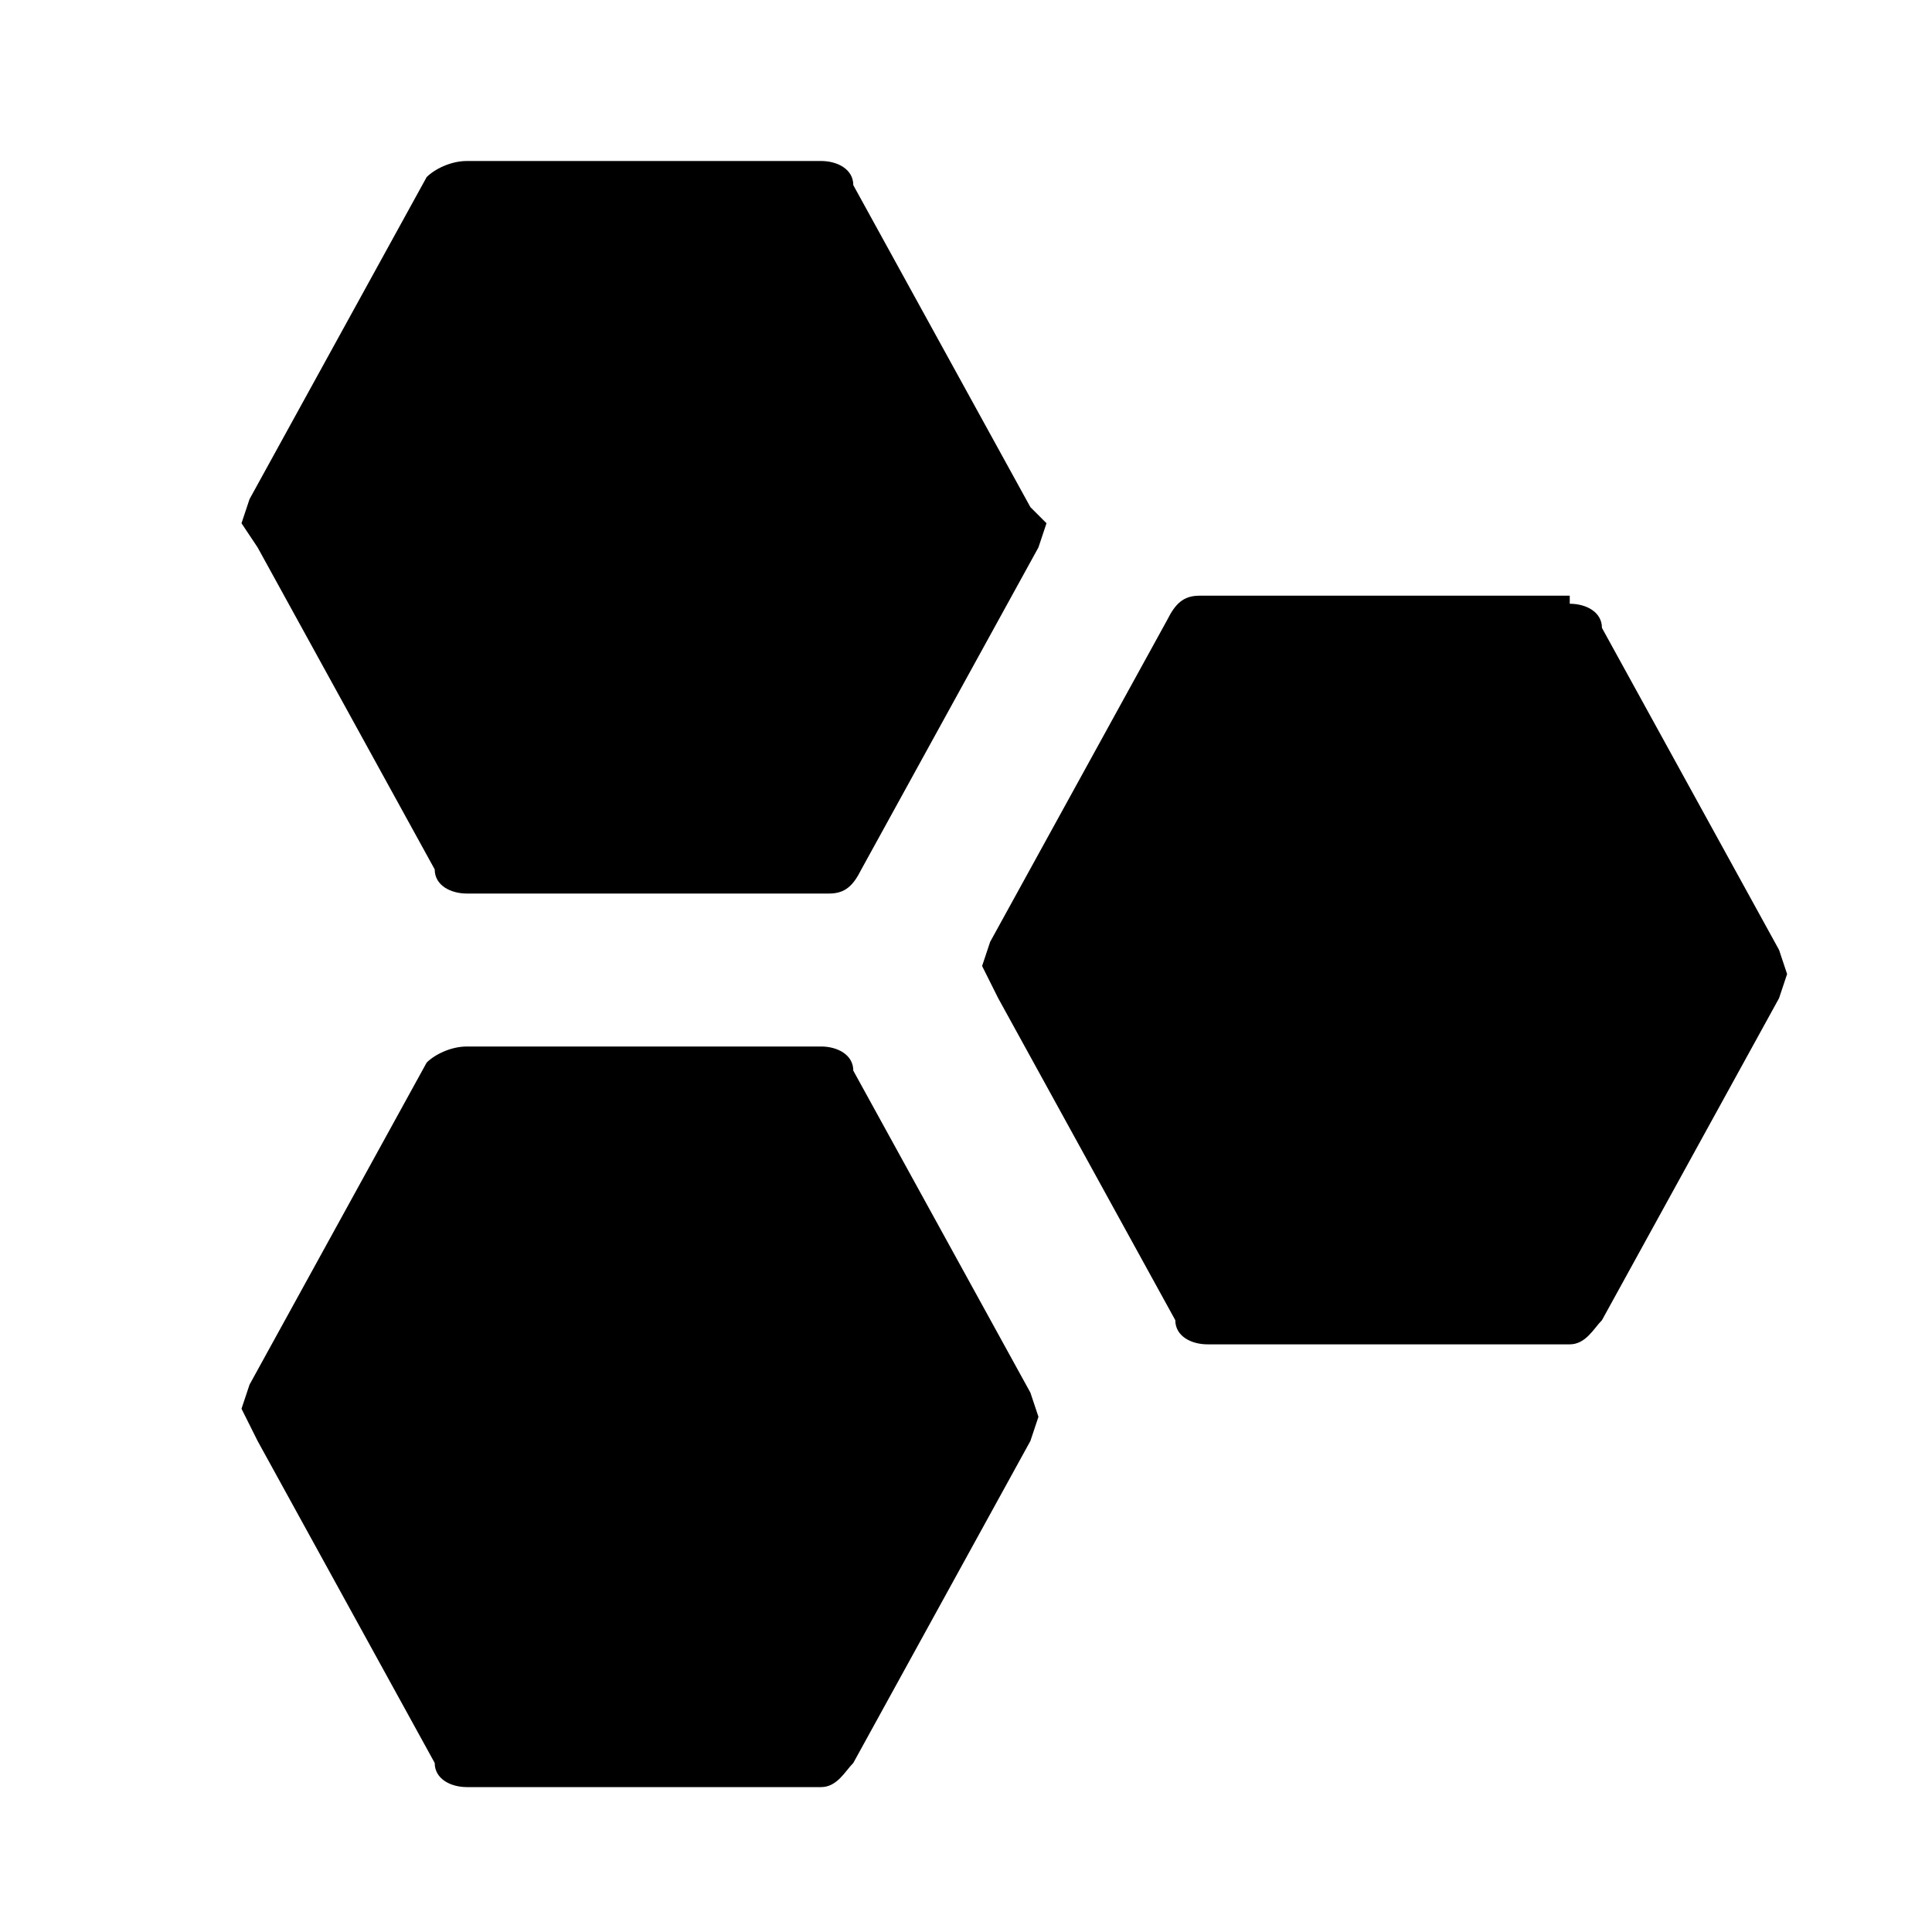 <?xml version="1.0" encoding="utf-8"?>

<svg version="1.1" id="Layer_1" xmlns="http://www.w3.org/2000/svg" xmlns:xlink="http://www.w3.org/1999/xlink" x="0px" y="0px"
	 width="24px" height="24px" viewBox="0 0 24 24" enable-background="new 0 0 24 24" xml:space="preserve">
<path d="M10.2,2c0.2,0,0.4,0.1,0.4,0.3l2.2,4L13,6.5l-0.1,0.3l-2.2,4c-0.1,0.2-0.2,0.3-0.4,0.3H5.8c-0.2,0-0.4-0.1-0.4-0.3l-2.2-4
	L3,6.5l0.1-0.3l2.2-4C5.4,2.1,5.6,2,5.8,2H10.2 M10.2,13c0.2,0,0.4,0.1,0.4,0.3l2.2,4l0.1,0.3l-0.1,0.3l-2.2,4
	c-0.1,0.1-0.2,0.3-0.4,0.3H5.8c-0.2,0-0.4-0.1-0.4-0.3l-2.2-4L3,17.5l0.1-0.3l2.2-4C5.4,13.1,5.6,13,5.8,13H10.2 M19.5,7.5
	c0.2,0,0.4,0.1,0.4,0.3l2.2,4l0.1,0.3l-0.1,0.3l-2.2,4c-0.1,0.1-0.2,0.3-0.4,0.3H15c-0.2,0-0.4-0.1-0.4-0.3l-2.2-4L12.2,12l0.1-0.3
	l2.2-4c0.1-0.2,0.2-0.3,0.4-0.3H19.5z"/>
<rect fill="none" width="24" height="24"/>
</svg>
